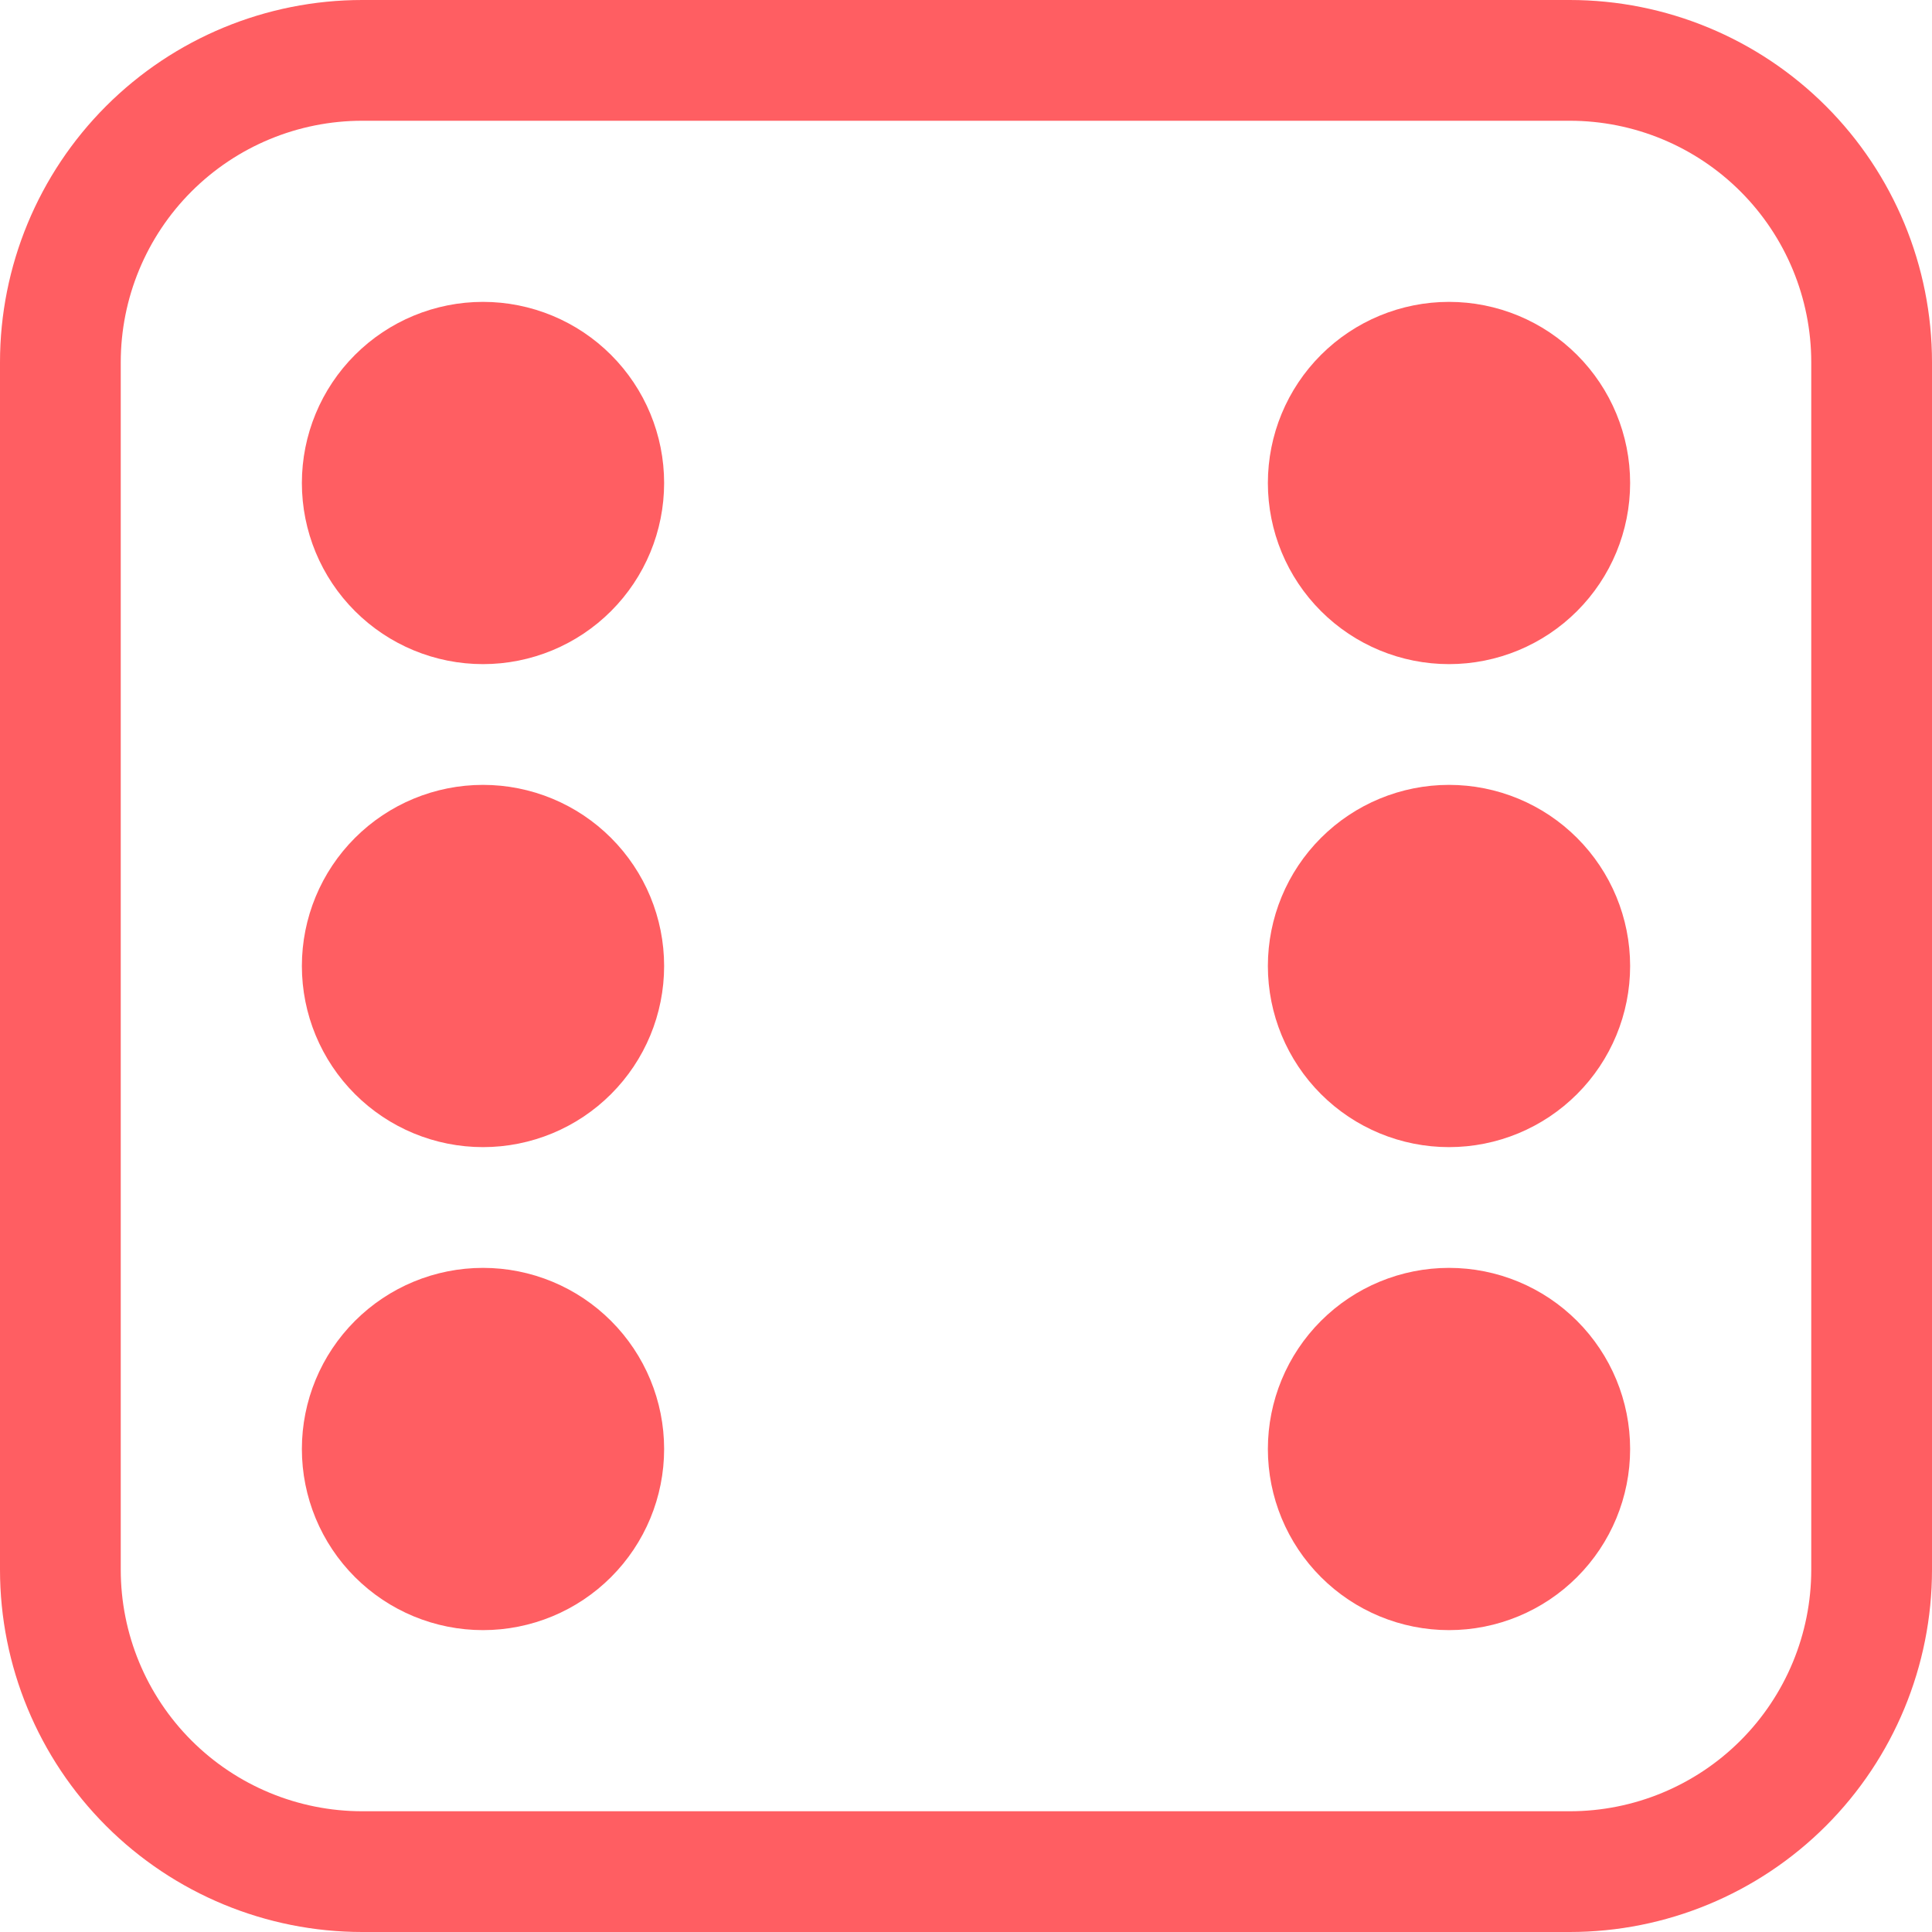 <svg width="80" height="80" viewBox="0 0 80 80" fill="none" xmlns="http://www.w3.org/2000/svg">
<g clip-path="url(#clip0_1_58)">
<path d="M65 5C67.652 5 70.196 6.054 72.071 7.929C73.946 9.804 75 12.348 75 15V65C75 67.652 73.946 70.196 72.071 72.071C70.196 73.946 67.652 75 65 75H15C12.348 75 9.804 73.946 7.929 72.071C6.054 70.196 5 67.652 5 65V15C5 12.348 6.054 9.804 7.929 7.929C9.804 6.054 12.348 5 15 5H65ZM15 0C11.022 0 7.206 1.58 4.393 4.393C1.58 7.206 0 11.022 0 15L0 65C0 68.978 1.58 72.794 4.393 75.607C7.206 78.42 11.022 80 15 80H65C68.978 80 72.794 78.42 75.607 75.607C78.42 72.794 80 68.978 80 65V15C80 11.022 78.42 7.206 75.607 4.393C72.794 1.58 68.978 0 65 0L15 0Z" fill="#FF5E62"/>
<path d="M27.5 20C27.5 21.989 26.71 23.897 25.303 25.303C23.897 26.71 21.989 27.5 20 27.5C18.011 27.5 16.103 26.71 14.697 25.303C13.29 23.897 12.5 21.989 12.5 20C12.5 18.011 13.29 16.103 14.697 14.697C16.103 13.29 18.011 12.5 20 12.5C21.989 12.5 23.897 13.29 25.303 14.697C26.71 16.103 27.5 18.011 27.5 20ZM67.5 20C67.5 21.989 66.71 23.897 65.303 25.303C63.897 26.71 61.989 27.5 60 27.5C58.011 27.5 56.103 26.71 54.697 25.303C53.29 23.897 52.5 21.989 52.5 20C52.5 18.011 53.29 16.103 54.697 14.697C56.103 13.29 58.011 12.5 60 12.5C61.989 12.5 63.897 13.29 65.303 14.697C66.71 16.103 67.5 18.011 67.5 20ZM67.5 60C67.5 61.989 66.71 63.897 65.303 65.303C63.897 66.71 61.989 67.5 60 67.5C58.011 67.5 56.103 66.71 54.697 65.303C53.29 63.897 52.5 61.989 52.5 60C52.5 58.011 53.29 56.103 54.697 54.697C56.103 53.29 58.011 52.5 60 52.5C61.989 52.5 63.897 53.29 65.303 54.697C66.71 56.103 67.5 58.011 67.5 60ZM67.5 40C67.5 41.989 66.71 43.897 65.303 45.303C63.897 46.71 61.989 47.5 60 47.5C58.011 47.5 56.103 46.71 54.697 45.303C53.29 43.897 52.5 41.989 52.5 40C52.5 38.011 53.29 36.103 54.697 34.697C56.103 33.29 58.011 32.5 60 32.5C61.989 32.5 63.897 33.29 65.303 34.697C66.71 36.103 67.5 38.011 67.5 40ZM27.5 60C27.5 61.989 26.71 63.897 25.303 65.303C23.897 66.71 21.989 67.5 20 67.5C18.011 67.5 16.103 66.71 14.697 65.303C13.29 63.897 12.5 61.989 12.5 60C12.5 58.011 13.29 56.103 14.697 54.697C16.103 53.29 18.011 52.5 20 52.5C21.989 52.5 23.897 53.29 25.303 54.697C26.71 56.103 27.5 58.011 27.5 60ZM27.5 40C27.5 41.989 26.71 43.897 25.303 45.303C23.897 46.71 21.989 47.5 20 47.5C18.011 47.5 16.103 46.71 14.697 45.303C13.29 43.897 12.5 41.989 12.5 40C12.5 38.011 13.29 36.103 14.697 34.697C16.103 33.29 18.011 32.5 20 32.5C21.989 32.5 23.897 33.29 25.303 34.697C26.71 36.103 27.5 38.011 27.5 40Z" fill="#FF5E62"/>
</g>
<defs>
<clipPath id="clip0_1_58">
<rect width="80" height="80" fill="white"/>
</clipPath>
</defs>
</svg>
